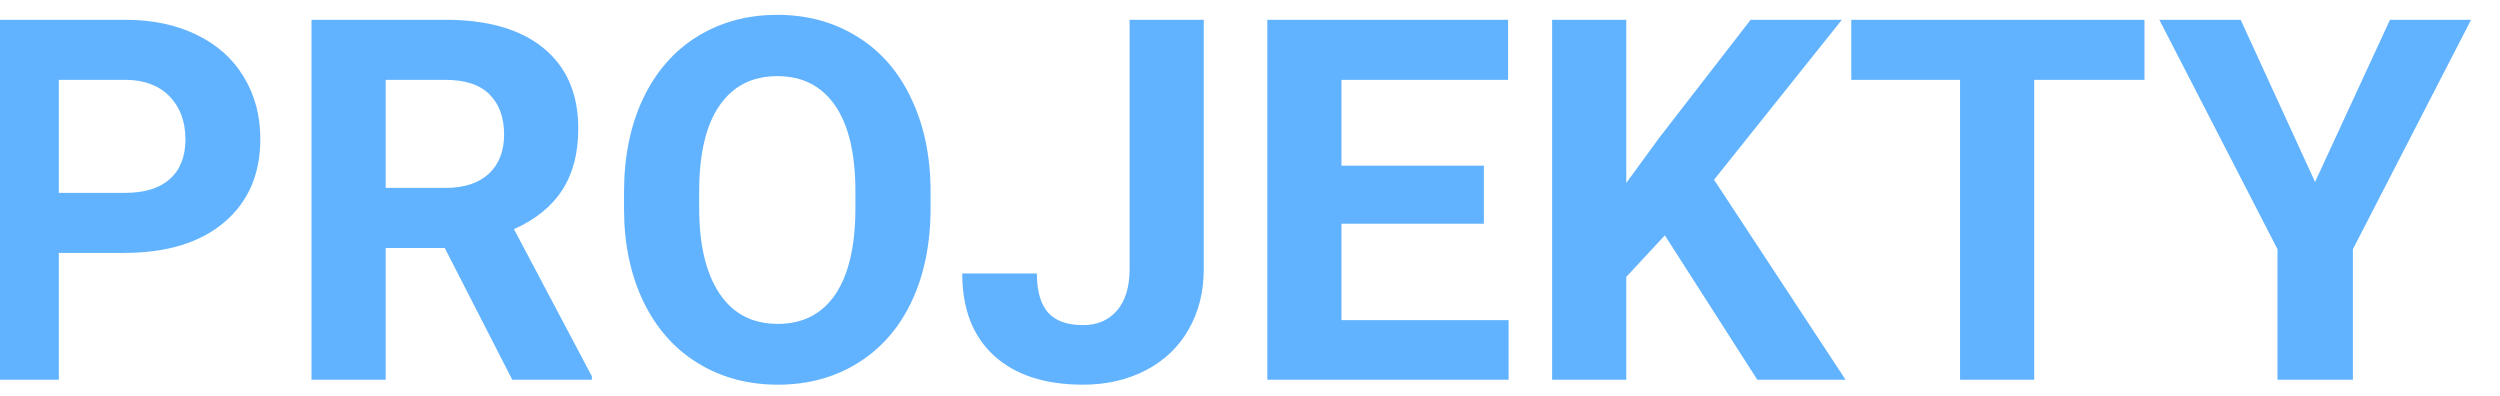 <svg width="158" height="25" viewBox="0 0 158 25" fill="none" xmlns="http://www.w3.org/2000/svg">
<g id="PROJEKTY" filter="url(#filter0_i)">
<path d="M4.719 15.984V24H0.031V1.25H8.906C10.615 1.25 12.115 1.562 13.406 2.188C14.708 2.812 15.708 3.703 16.406 4.859C17.104 6.005 17.453 7.312 17.453 8.781C17.453 11.01 16.688 12.771 15.156 14.062C13.635 15.344 11.526 15.984 8.828 15.984H4.719ZM4.719 12.188H8.906C10.146 12.188 11.088 11.896 11.734 11.312C12.391 10.729 12.719 9.896 12.719 8.812C12.719 7.698 12.391 6.797 11.734 6.109C11.078 5.422 10.172 5.068 9.016 5.047H4.719V12.188ZM29.109 15.672H25.375V24H20.688V1.25H29.141C31.828 1.25 33.901 1.849 35.359 3.047C36.818 4.245 37.547 5.938 37.547 8.125C37.547 9.677 37.208 10.974 36.531 12.016C35.865 13.047 34.849 13.87 33.484 14.484L38.406 23.781V24H33.375L29.109 15.672ZM25.375 11.875H29.156C30.333 11.875 31.245 11.578 31.891 10.984C32.536 10.38 32.859 9.552 32.859 8.5C32.859 7.427 32.552 6.583 31.938 5.969C31.333 5.354 30.401 5.047 29.141 5.047H25.375V11.875ZM59.812 13.141C59.812 15.38 59.417 17.344 58.625 19.031C57.833 20.719 56.698 22.021 55.219 22.938C53.75 23.854 52.062 24.312 50.156 24.312C48.271 24.312 46.589 23.859 45.109 22.953C43.63 22.047 42.484 20.755 41.672 19.078C40.859 17.391 40.448 15.453 40.438 13.266V12.141C40.438 9.901 40.839 7.932 41.641 6.234C42.453 4.526 43.594 3.219 45.062 2.312C46.542 1.396 48.229 0.938 50.125 0.938C52.021 0.938 53.703 1.396 55.172 2.312C56.651 3.219 57.792 4.526 58.594 6.234C59.406 7.932 59.812 9.896 59.812 12.125V13.141ZM55.062 12.109C55.062 9.724 54.635 7.911 53.781 6.672C52.927 5.432 51.708 4.812 50.125 4.812C48.552 4.812 47.339 5.427 46.484 6.656C45.63 7.875 45.198 9.667 45.188 12.031V13.141C45.188 15.463 45.615 17.266 46.469 18.547C47.323 19.828 48.552 20.469 50.156 20.469C51.729 20.469 52.938 19.854 53.781 18.625C54.625 17.385 55.052 15.583 55.062 13.219V12.109ZM72.391 1.25H77.078V17C77.078 18.448 76.755 19.729 76.109 20.844C75.474 21.948 74.573 22.802 73.406 23.406C72.24 24.01 70.922 24.312 69.453 24.312C67.047 24.312 65.172 23.703 63.828 22.484C62.484 21.255 61.812 19.521 61.812 17.281H66.531C66.531 18.396 66.766 19.219 67.234 19.75C67.703 20.281 68.443 20.547 69.453 20.547C70.349 20.547 71.062 20.24 71.594 19.625C72.125 19.01 72.391 18.135 72.391 17V1.25ZM94.781 14.141H85.781V20.234H96.344V24H81.094V1.25H96.312V5.047H85.781V10.469H94.781V14.141ZM106.219 14.875L103.781 17.5V24H99.094V1.25H103.781V11.562L105.844 8.734L111.641 1.25H117.406L109.328 11.359L117.641 24H112.062L106.219 14.875ZM136.531 5.047H129.562V24H124.875V5.047H118V1.25H136.531V5.047ZM147.312 11.5L152.047 1.25H157.172L149.703 15.75V24H144.938V15.75L137.469 1.25H142.609L147.312 11.5Z" fill="#62B3FF"/>
</g>
<defs>
<filter id="filter0_i" x="-0.969" y="0.938" width="158.141" height="23.375" filterUnits="userSpaceOnUse" color-interpolation-filters="sRGB">
<feFlood flood-opacity="0" result="BackgroundImageFix"/>
<feBlend mode="normal" in="SourceGraphic" in2="BackgroundImageFix" result="shape"/>
<feColorMatrix in="SourceAlpha" type="matrix" values="0 0 0 0 0 0 0 0 0 0 0 0 0 0 0 0 0 0 127 0" result="hardAlpha"/>
<feOffset dx="-1"/>
<feGaussianBlur stdDeviation="1.5"/>
<feComposite in2="hardAlpha" operator="arithmetic" k2="-1" k3="1"/>
<feColorMatrix type="matrix" values="0 0 0 0 0 0 0 0 0 0 0 0 0 0 0 0 0 0 1 0"/>
<feBlend mode="normal" in2="shape" result="effect1_innerShadow"/>
</filter>
</defs>
</svg>
